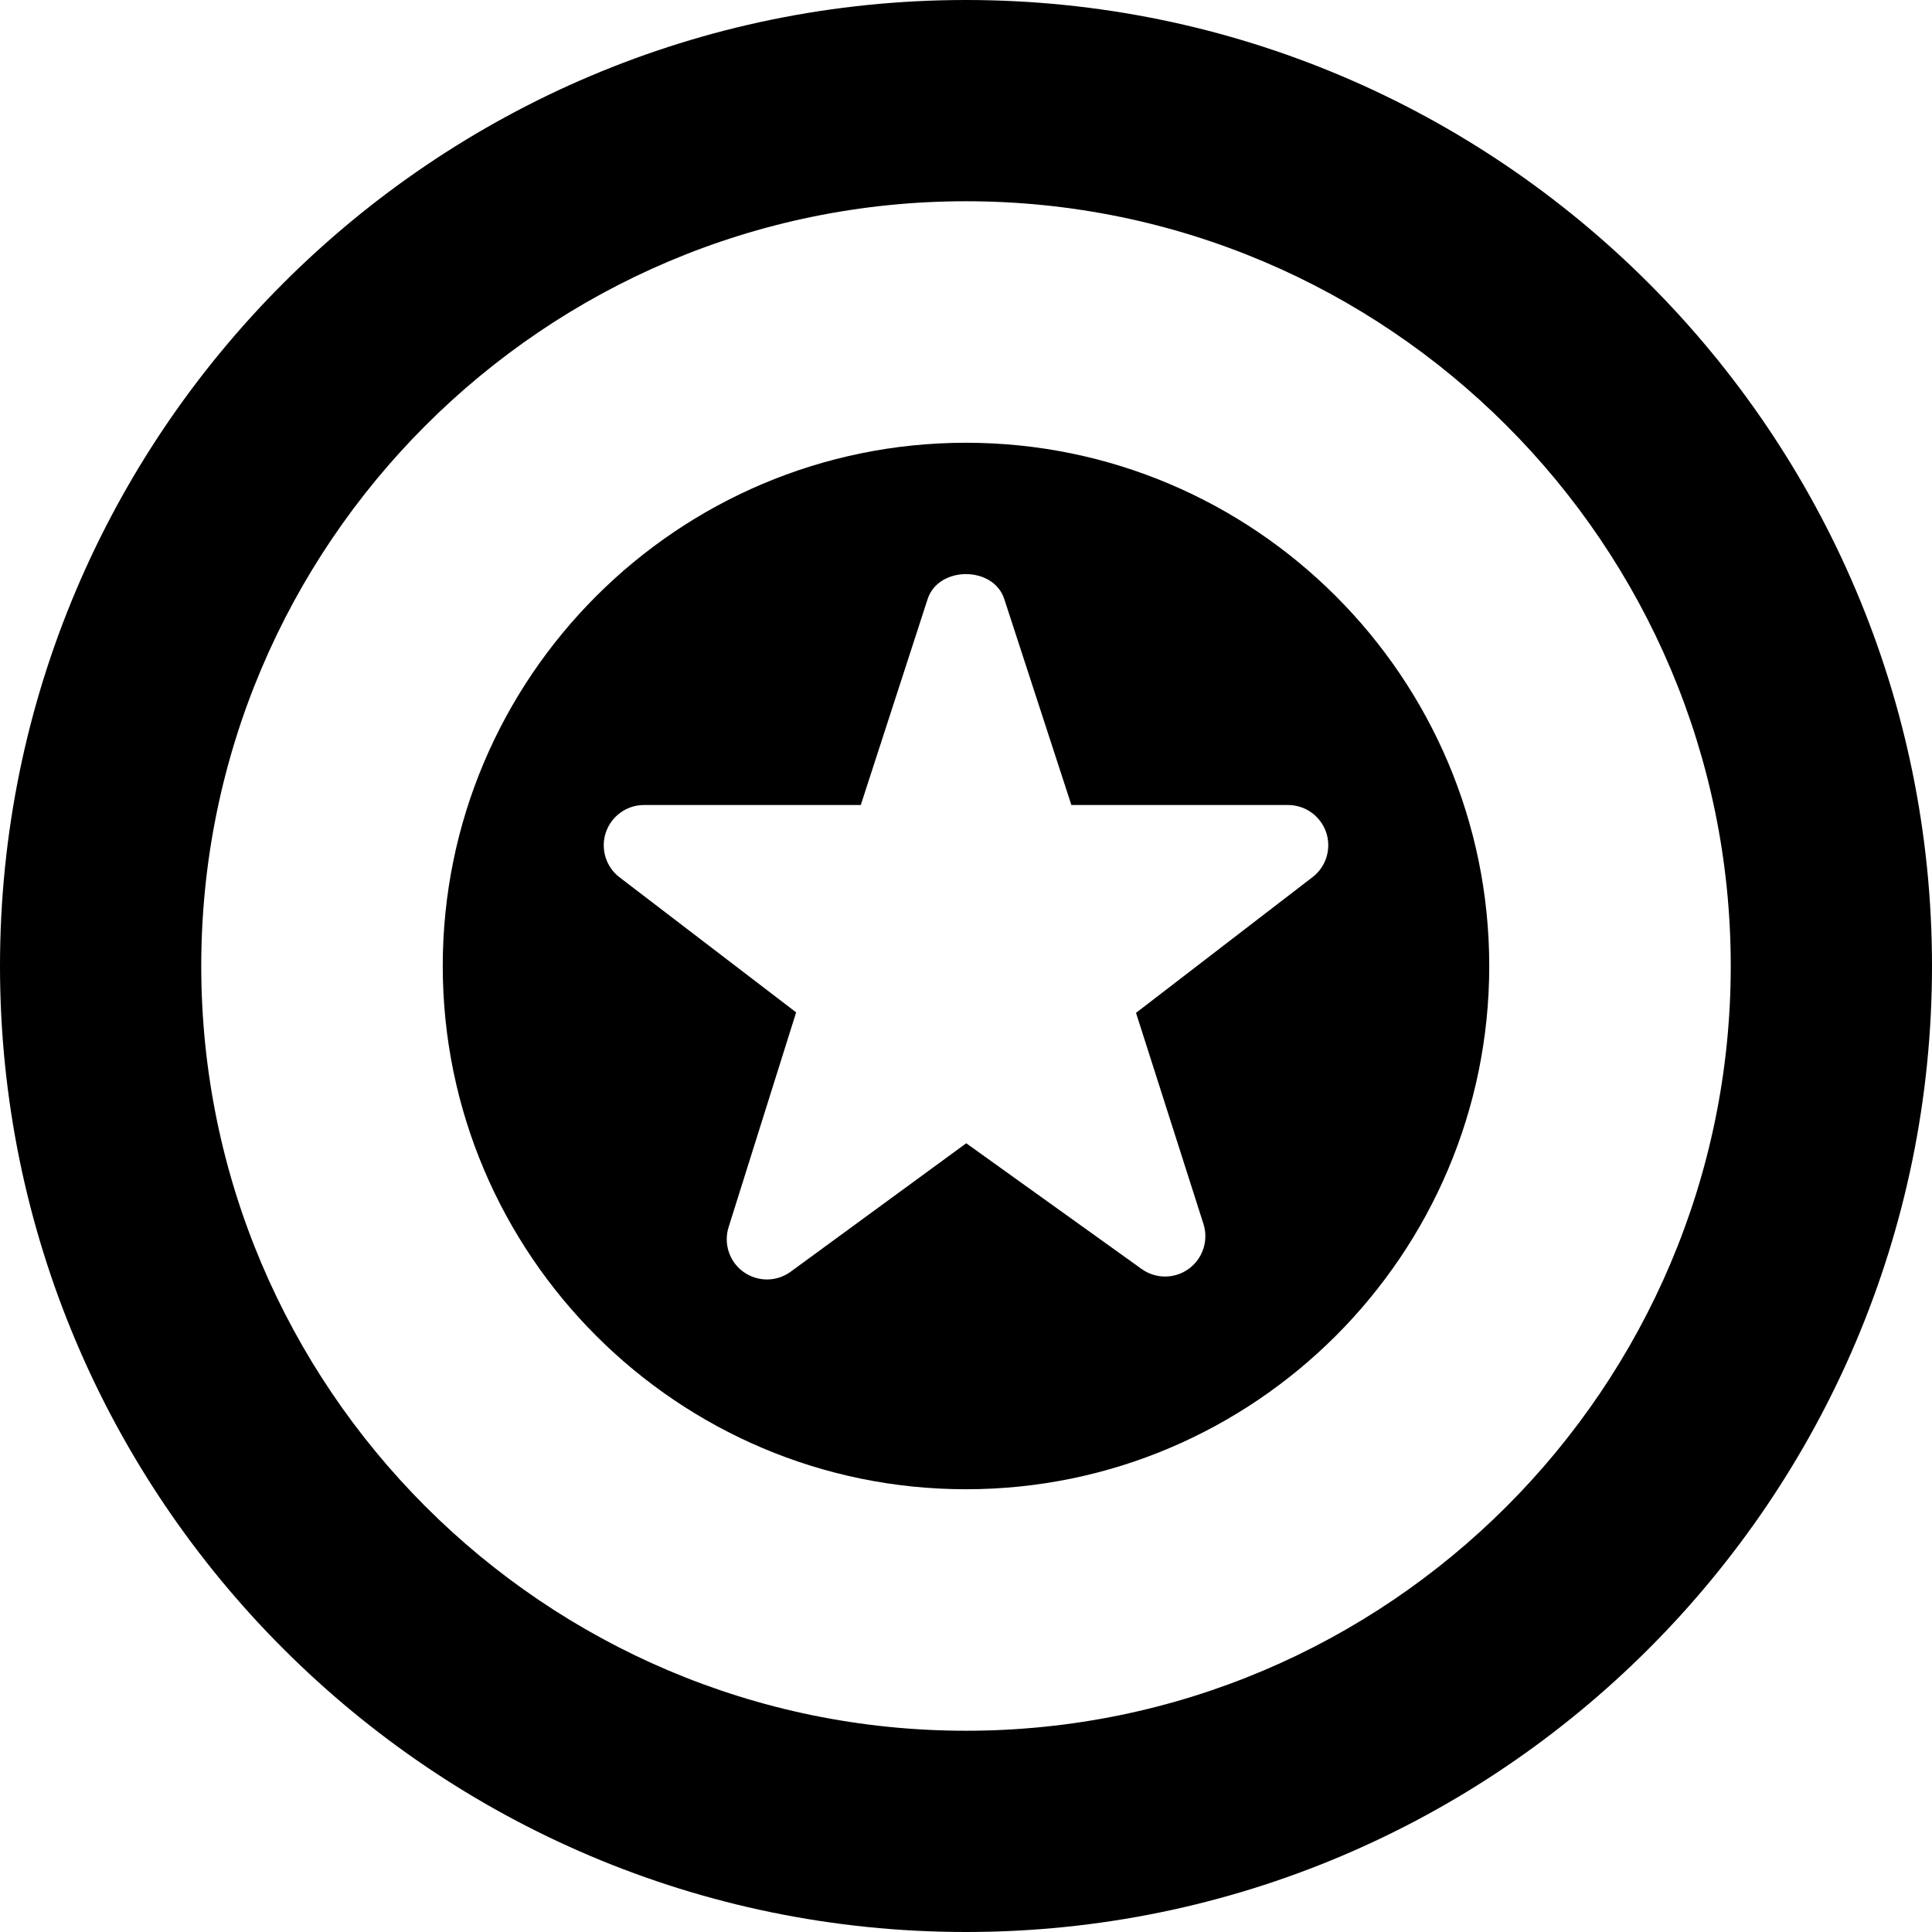 <?xml version="1.0" encoding="utf-8"?>
<!-- Generator: Adobe Illustrator 19.2.0, SVG Export Plug-In . SVG Version: 6.00 Build 0)  -->
<svg version="1.1" xmlns="http://www.w3.org/2000/svg" xmlns:xlink="http://www.w3.org/1999/xlink" x="0px" y="0px" width="24px"
	 height="24px" viewBox="0 0 24 24" enable-background="new 0 0 24 24" xml:space="preserve">
<g id="Filled_icons">
	<g>
		<path d="M12,0C5.383,0,0,5.383,0,12c0,6.616,5.383,12,12,12s12-5.384,12-12C24,5.383,18.617,0,12,0z M12,21.5
			c-5.238,0-9.5-4.261-9.5-9.5c0-5.238,4.262-9.5,9.5-9.5s9.5,4.262,9.5,9.5C21.5,17.239,17.238,21.5,12,21.5z"/>
		<path d="M12,5.5c-3.584,0-6.5,2.915-6.5,6.5c0,3.584,2.916,6.5,6.5,6.5s6.5-2.916,6.5-6.5C18.5,8.415,15.584,5.5,12,5.5z
			 M16.305,10.896l-2.193,1.686l0.838,2.623c0.065,0.205-0.008,0.429-0.183,0.557c-0.175,0.127-0.41,0.127-0.585,0.002l-2.179-1.562
			l-2.18,1.595c-0.088,0.064-0.191,0.097-0.295,0.097c-0.102,0-0.204-0.031-0.291-0.093c-0.176-0.125-0.251-0.351-0.186-0.557
			l0.839-2.668l-2.194-1.678c-0.17-0.129-0.238-0.355-0.17-0.557C7.595,10.137,7.786,10,8,10h2.693l0.831-2.56
			c0.135-0.411,0.816-0.411,0.951,0L13.309,10H16c0.214,0,0.404,0.136,0.474,0.339C16.542,10.542,16.475,10.766,16.305,10.896z"/>
	</g>
</g>
<g id="invisible_shape">
	<rect fill="none" width="24" height="24"/>
</g>
</svg>
